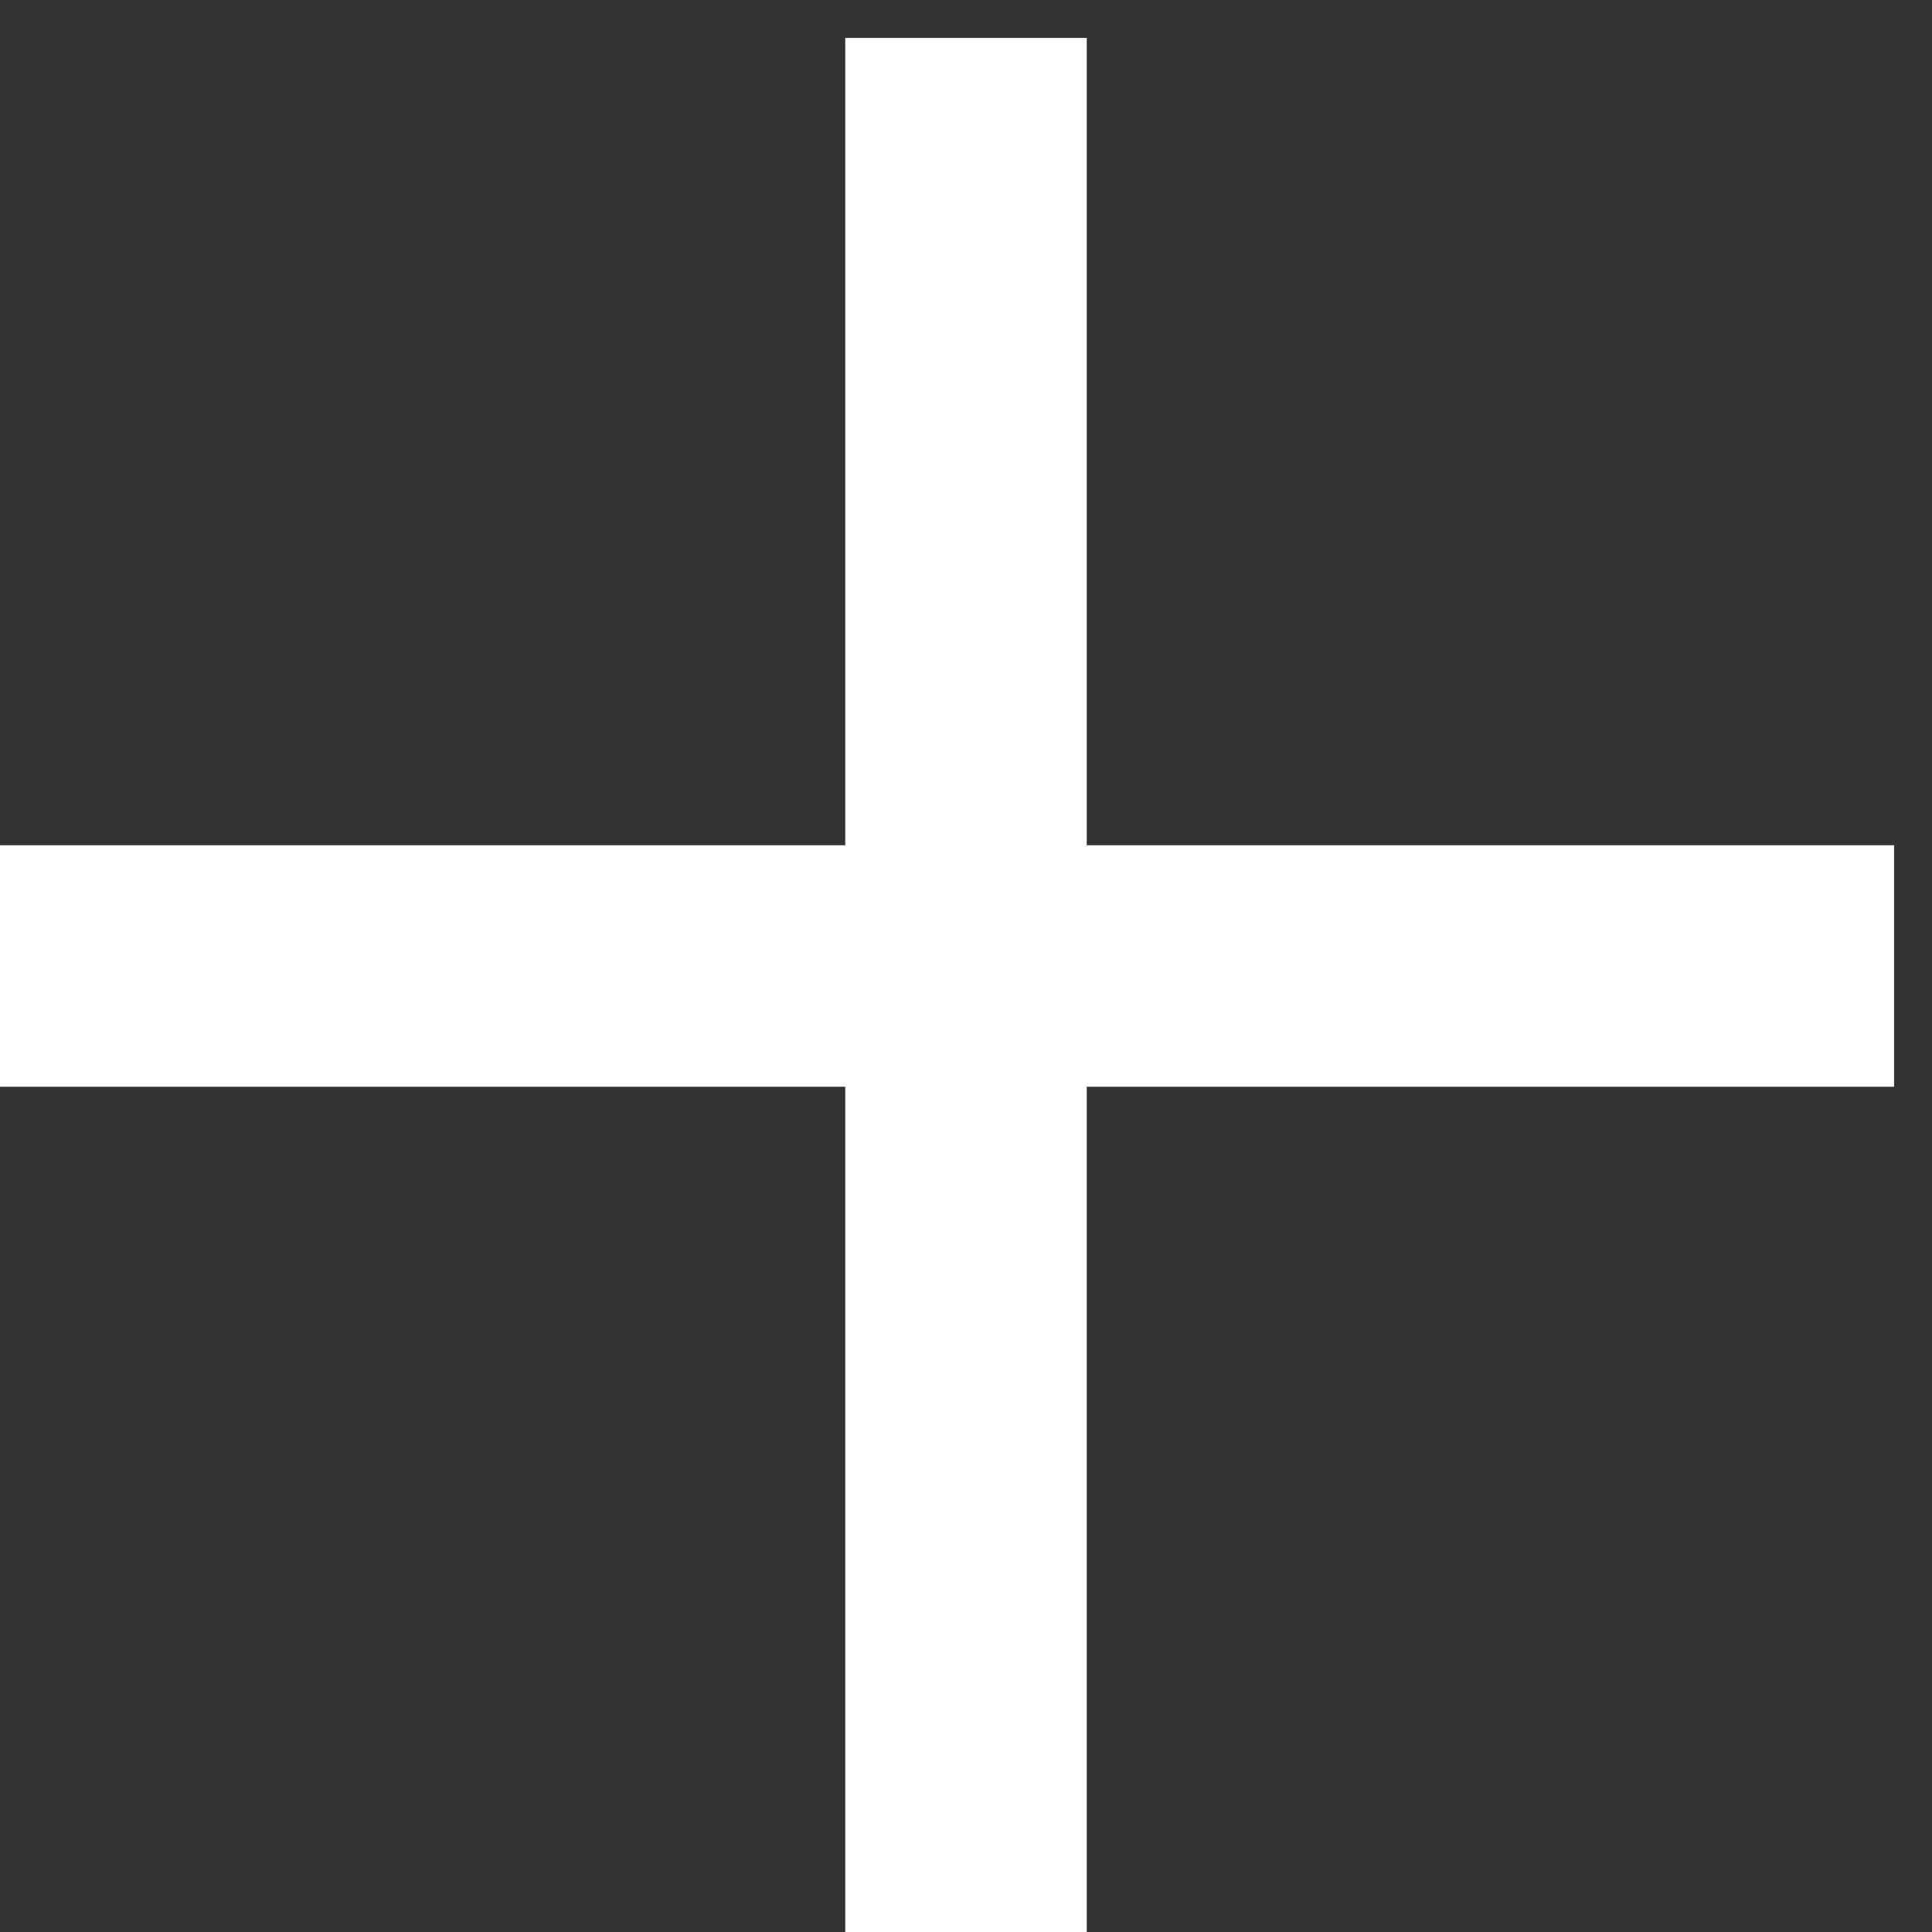 <?xml version="1.0" encoding="UTF-8"?>
<svg width="16px" height="16px" viewBox="0 0 16 16" version="1.1" xmlns="http://www.w3.org/2000/svg" xmlns:xlink="http://www.w3.org/1999/xlink">
    <rect x="0" y="0" width="16" height="16" fill="#333333" stroke="none"/>
    <!-- Generator: sketchtool 48.2 (47327) - http://www.bohemiancoding.com/sketch -->
    <title>EC53E71B-9655-482C-9216-EEE1CCB1FBF2</title>
    <desc>Created with sketchtool.</desc>
    <defs></defs>
    <g id="mobilemenu1" stroke="none" stroke-width="1" fill="none" fill-rule="evenodd" transform="translate(-305, -82)" stroke-linecap="square">
        <g id="plus" transform="translate(306, 83)" stroke="#ffffff" stroke-width="2">
            <path d="M0,7 L13.686,7" id="Line-Copy-2"></path>
            <path d="M7,14 L7,0.314" id="Line-Copy-2"></path>
        </g>
    </g>
</svg>